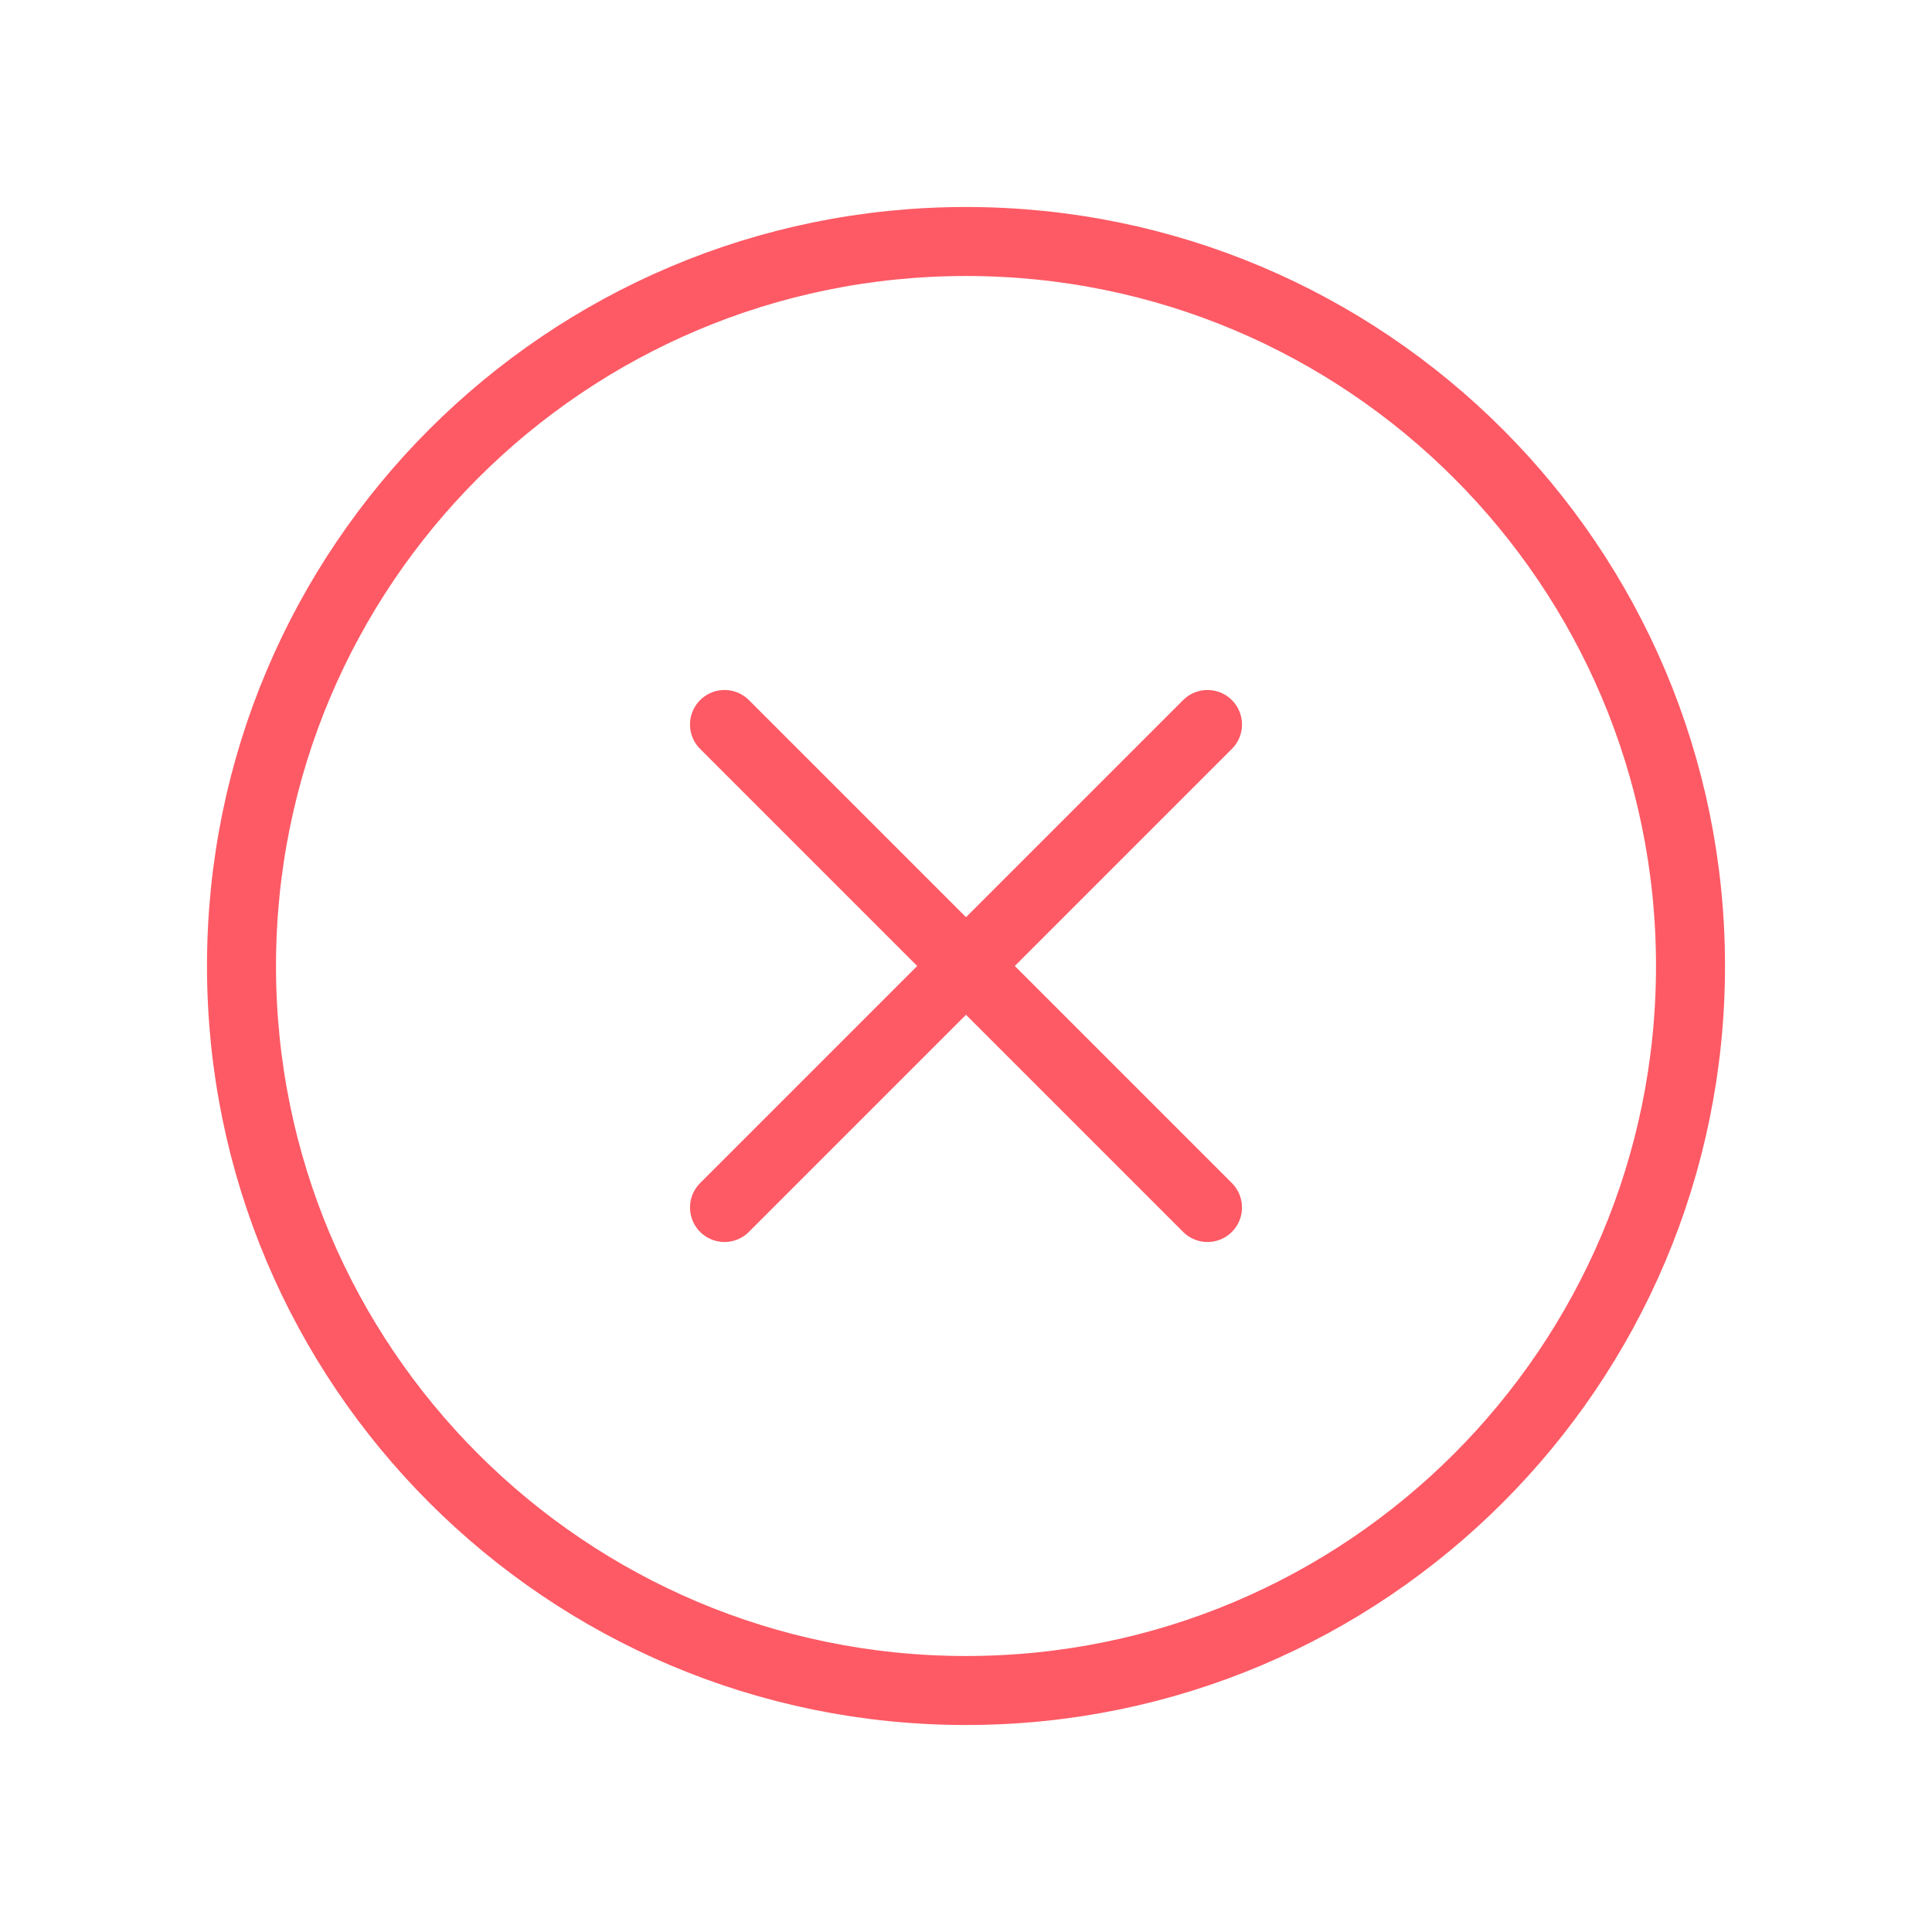 <svg width="56" height="56" viewBox="0 0 56 56" fill="none" xmlns="http://www.w3.org/2000/svg">
<path d="M28 49C39.598 49 49 39.598 49 28C49 16.402 39.598 7 28 7C16.402 7 7 16.402 7 28C7 39.598 16.402 49 28 49Z" stroke="#FD5A65" stroke-width="2" stroke-miterlimit="10"/>
<path d="M35 21L21 35" stroke="#FD5A65" stroke-width="2" stroke-linecap="round" stroke-linejoin="round"/>
<path d="M35 35L21 21" stroke="#FD5A65" stroke-width="2" stroke-linecap="round" stroke-linejoin="round"/>
</svg>